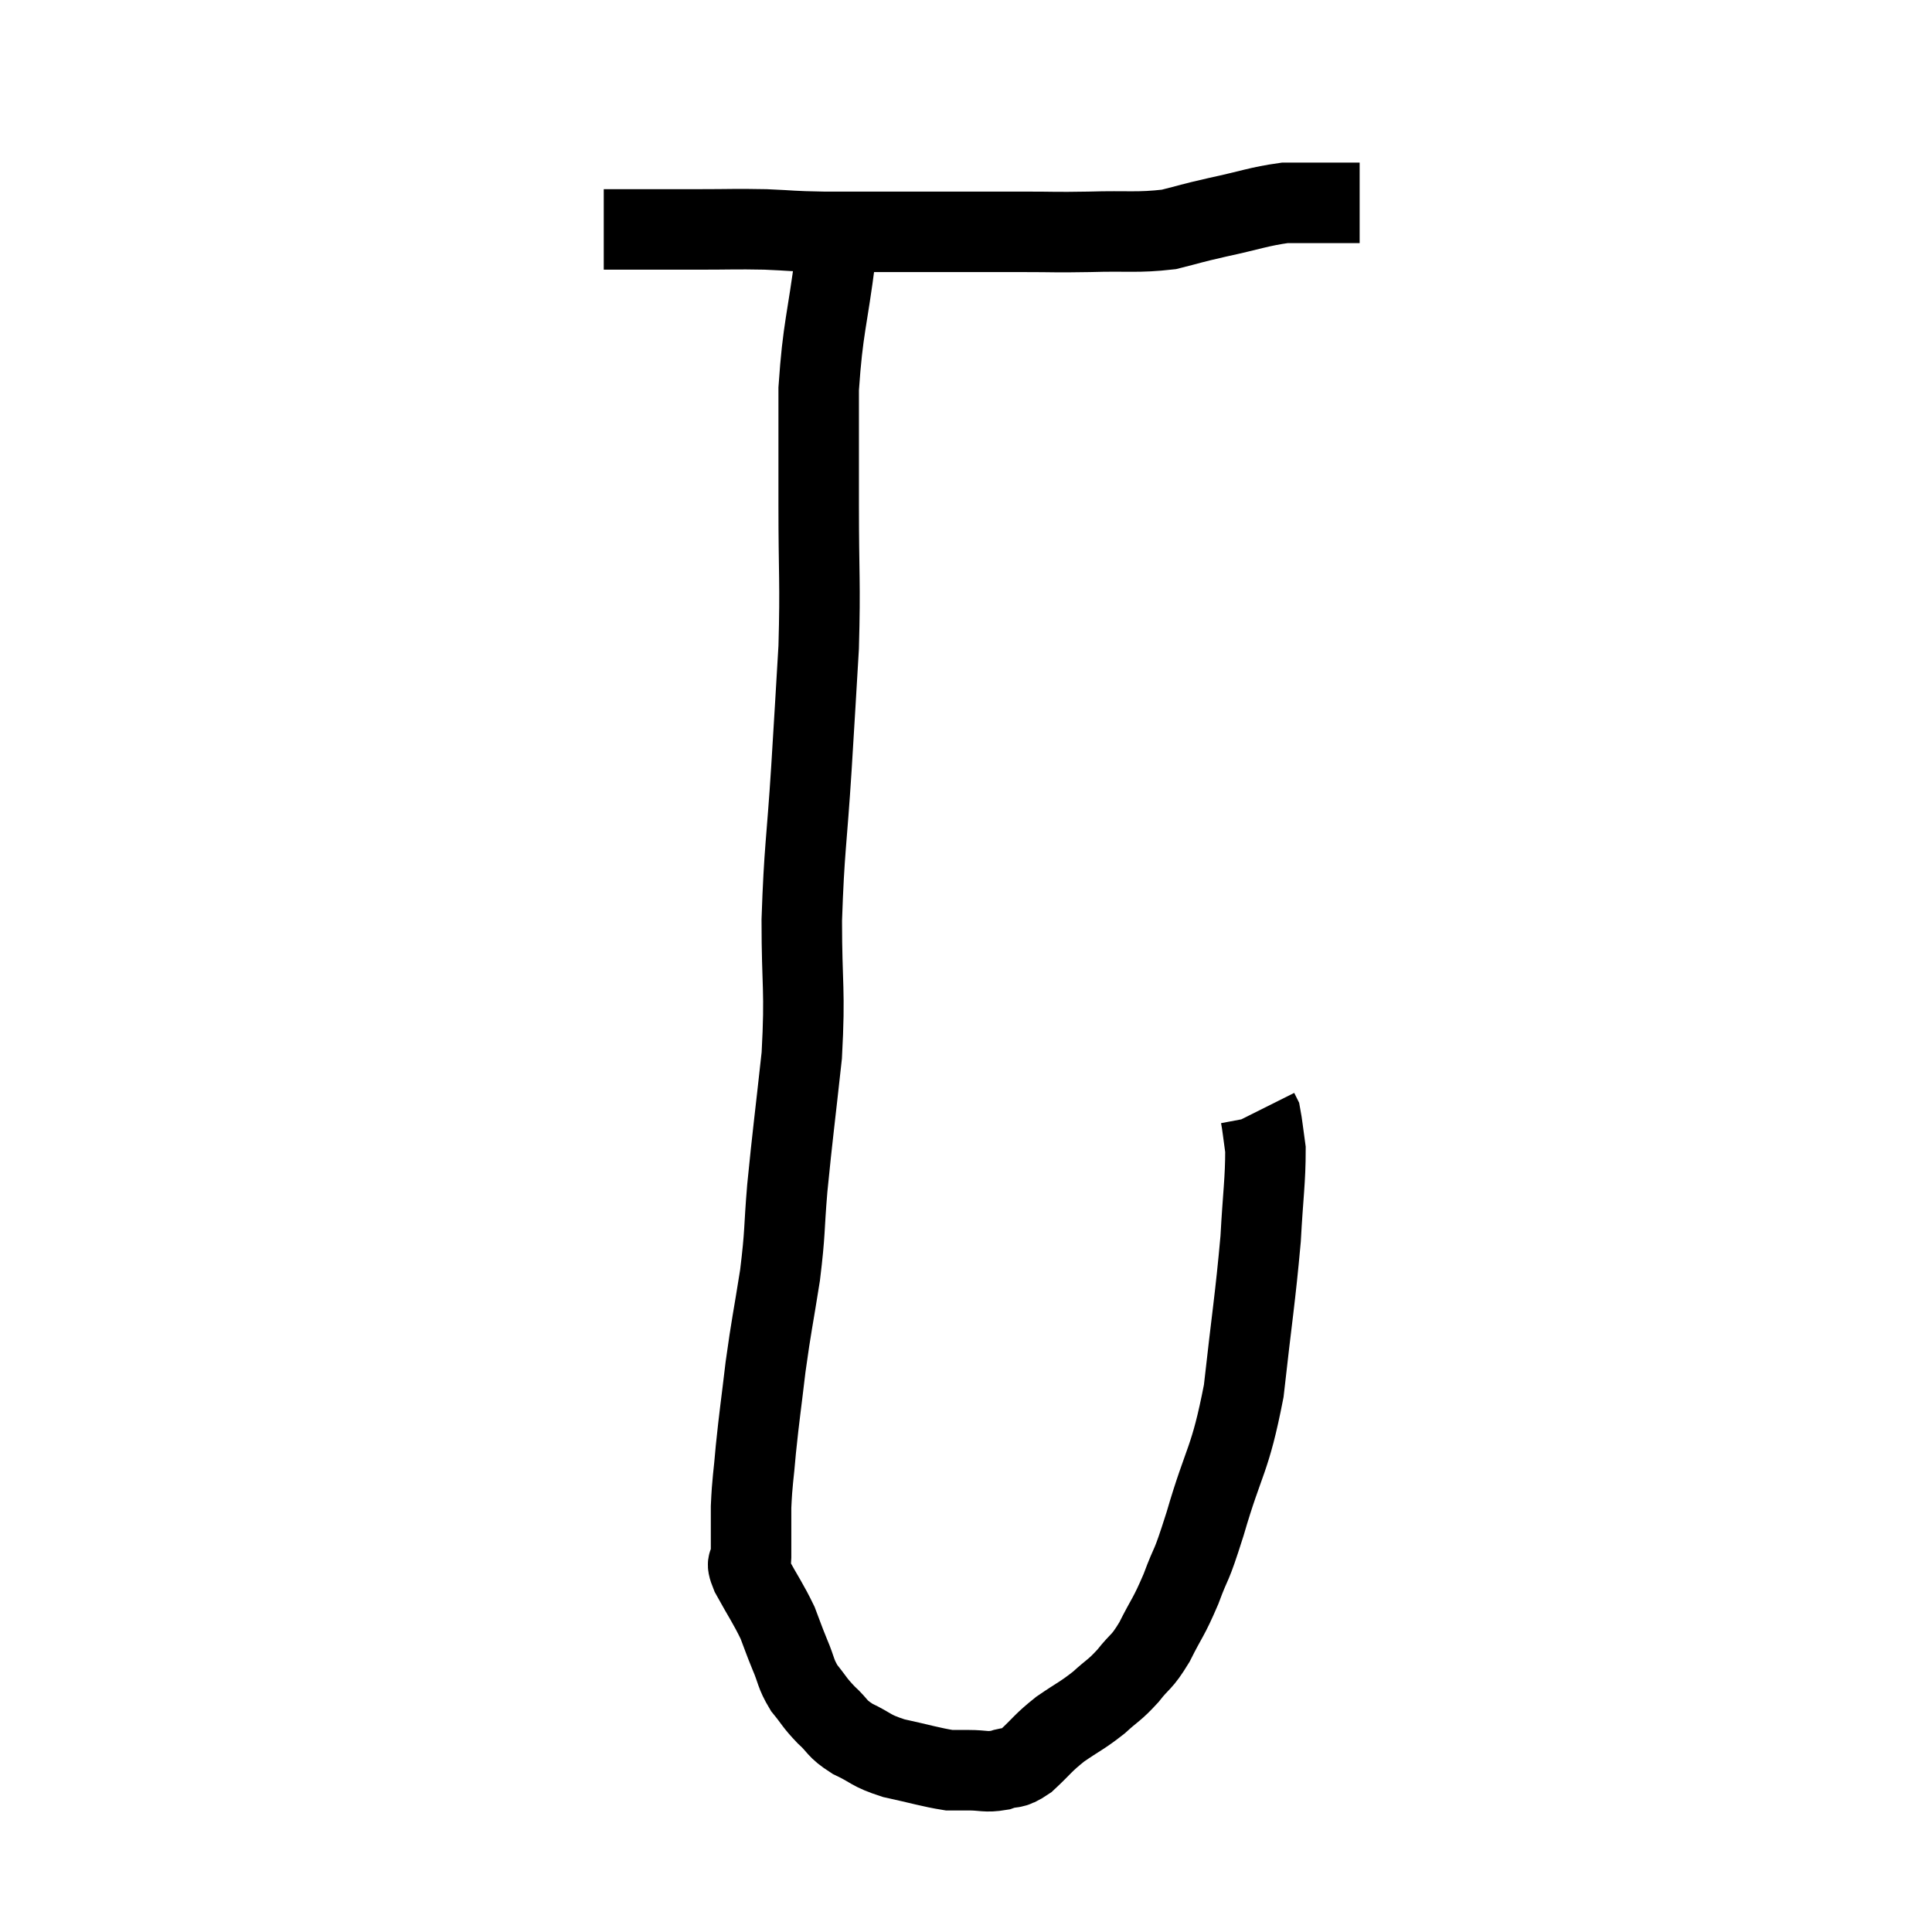 <svg width="48" height="48" viewBox="0 0 48 48" xmlns="http://www.w3.org/2000/svg"><path d="M 15 5.7 C 15.45 5.7, 15.315 5.7, 15.9 5.7 C 16.62 5.7, 16.56 5.7, 17.34 5.7 C 18.18 5.7, 18.24 5.685, 19.02 5.7 C 19.74 5.73, 19.605 5.745, 20.46 5.76 C 21.45 5.76, 21.6 5.76, 22.44 5.76 C 23.13 5.76, 23.07 5.76, 23.82 5.76 C 24.63 5.76, 24.63 5.76, 25.44 5.76 C 26.25 5.76, 26.16 5.775, 27.06 5.76 C 28.05 5.73, 28.245 5.79, 29.04 5.7 C 29.64 5.55, 29.52 5.565, 30.24 5.4 C 31.08 5.22, 31.275 5.13, 31.92 5.04 C 32.37 5.04, 32.43 5.04, 32.82 5.04 C 33.15 5.04, 33.24 5.04, 33.48 5.04 C 33.63 5.04, 33.705 5.04, 33.78 5.04 L 33.78 5.04" fill="none" stroke="black" stroke-width="2"></path><path d="M 20.94 5.22 C 20.85 5.79, 20.91 5.25, 20.76 6.36 C 20.55 8.01, 20.445 8.115, 20.34 9.66 C 20.34 11.1, 20.34 10.935, 20.34 12.54 C 20.34 14.31, 20.385 14.445, 20.34 16.08 C 20.25 17.58, 20.265 17.385, 20.16 19.08 C 20.04 20.97, 19.98 21.075, 19.92 22.86 C 19.92 24.54, 20.01 24.555, 19.92 26.22 C 19.74 27.87, 19.695 28.155, 19.56 29.52 C 19.47 30.6, 19.515 30.57, 19.38 31.68 C 19.2 32.82, 19.17 32.88, 19.02 33.96 C 18.9 34.98, 18.87 35.13, 18.78 36 C 18.72 36.72, 18.69 36.765, 18.66 37.44 C 18.66 38.07, 18.66 38.28, 18.66 38.7 C 18.66 38.91, 18.495 38.715, 18.66 39.12 C 18.99 39.72, 19.08 39.825, 19.32 40.32 C 19.47 40.71, 19.455 40.695, 19.62 41.1 C 19.8 41.52, 19.755 41.565, 19.98 41.94 C 20.25 42.27, 20.22 42.285, 20.52 42.6 C 20.85 42.9, 20.76 42.93, 21.18 43.2 C 21.69 43.44, 21.6 43.485, 22.2 43.68 C 22.89 43.83, 23.115 43.905, 23.58 43.98 C 23.82 43.98, 23.745 43.98, 24.06 43.98 C 24.45 43.98, 24.48 44.04, 24.84 43.98 C 25.17 43.86, 25.125 43.995, 25.5 43.74 C 25.92 43.35, 25.89 43.32, 26.34 42.96 C 26.82 42.63, 26.88 42.63, 27.3 42.3 C 27.66 41.97, 27.675 42.015, 28.02 41.64 C 28.35 41.22, 28.35 41.34, 28.68 40.8 C 29.01 40.14, 29.025 40.215, 29.34 39.48 C 29.64 38.67, 29.55 39.09, 29.94 37.86 C 30.42 36.21, 30.555 36.33, 30.9 34.56 C 31.11 32.67, 31.185 32.28, 31.32 30.78 C 31.38 29.67, 31.44 29.325, 31.44 28.56 C 31.38 28.14, 31.365 27.96, 31.32 27.72 C 31.29 27.66, 31.275 27.63, 31.26 27.6 L 31.26 27.6" fill="none" stroke="black" stroke-width="2"></path></svg>